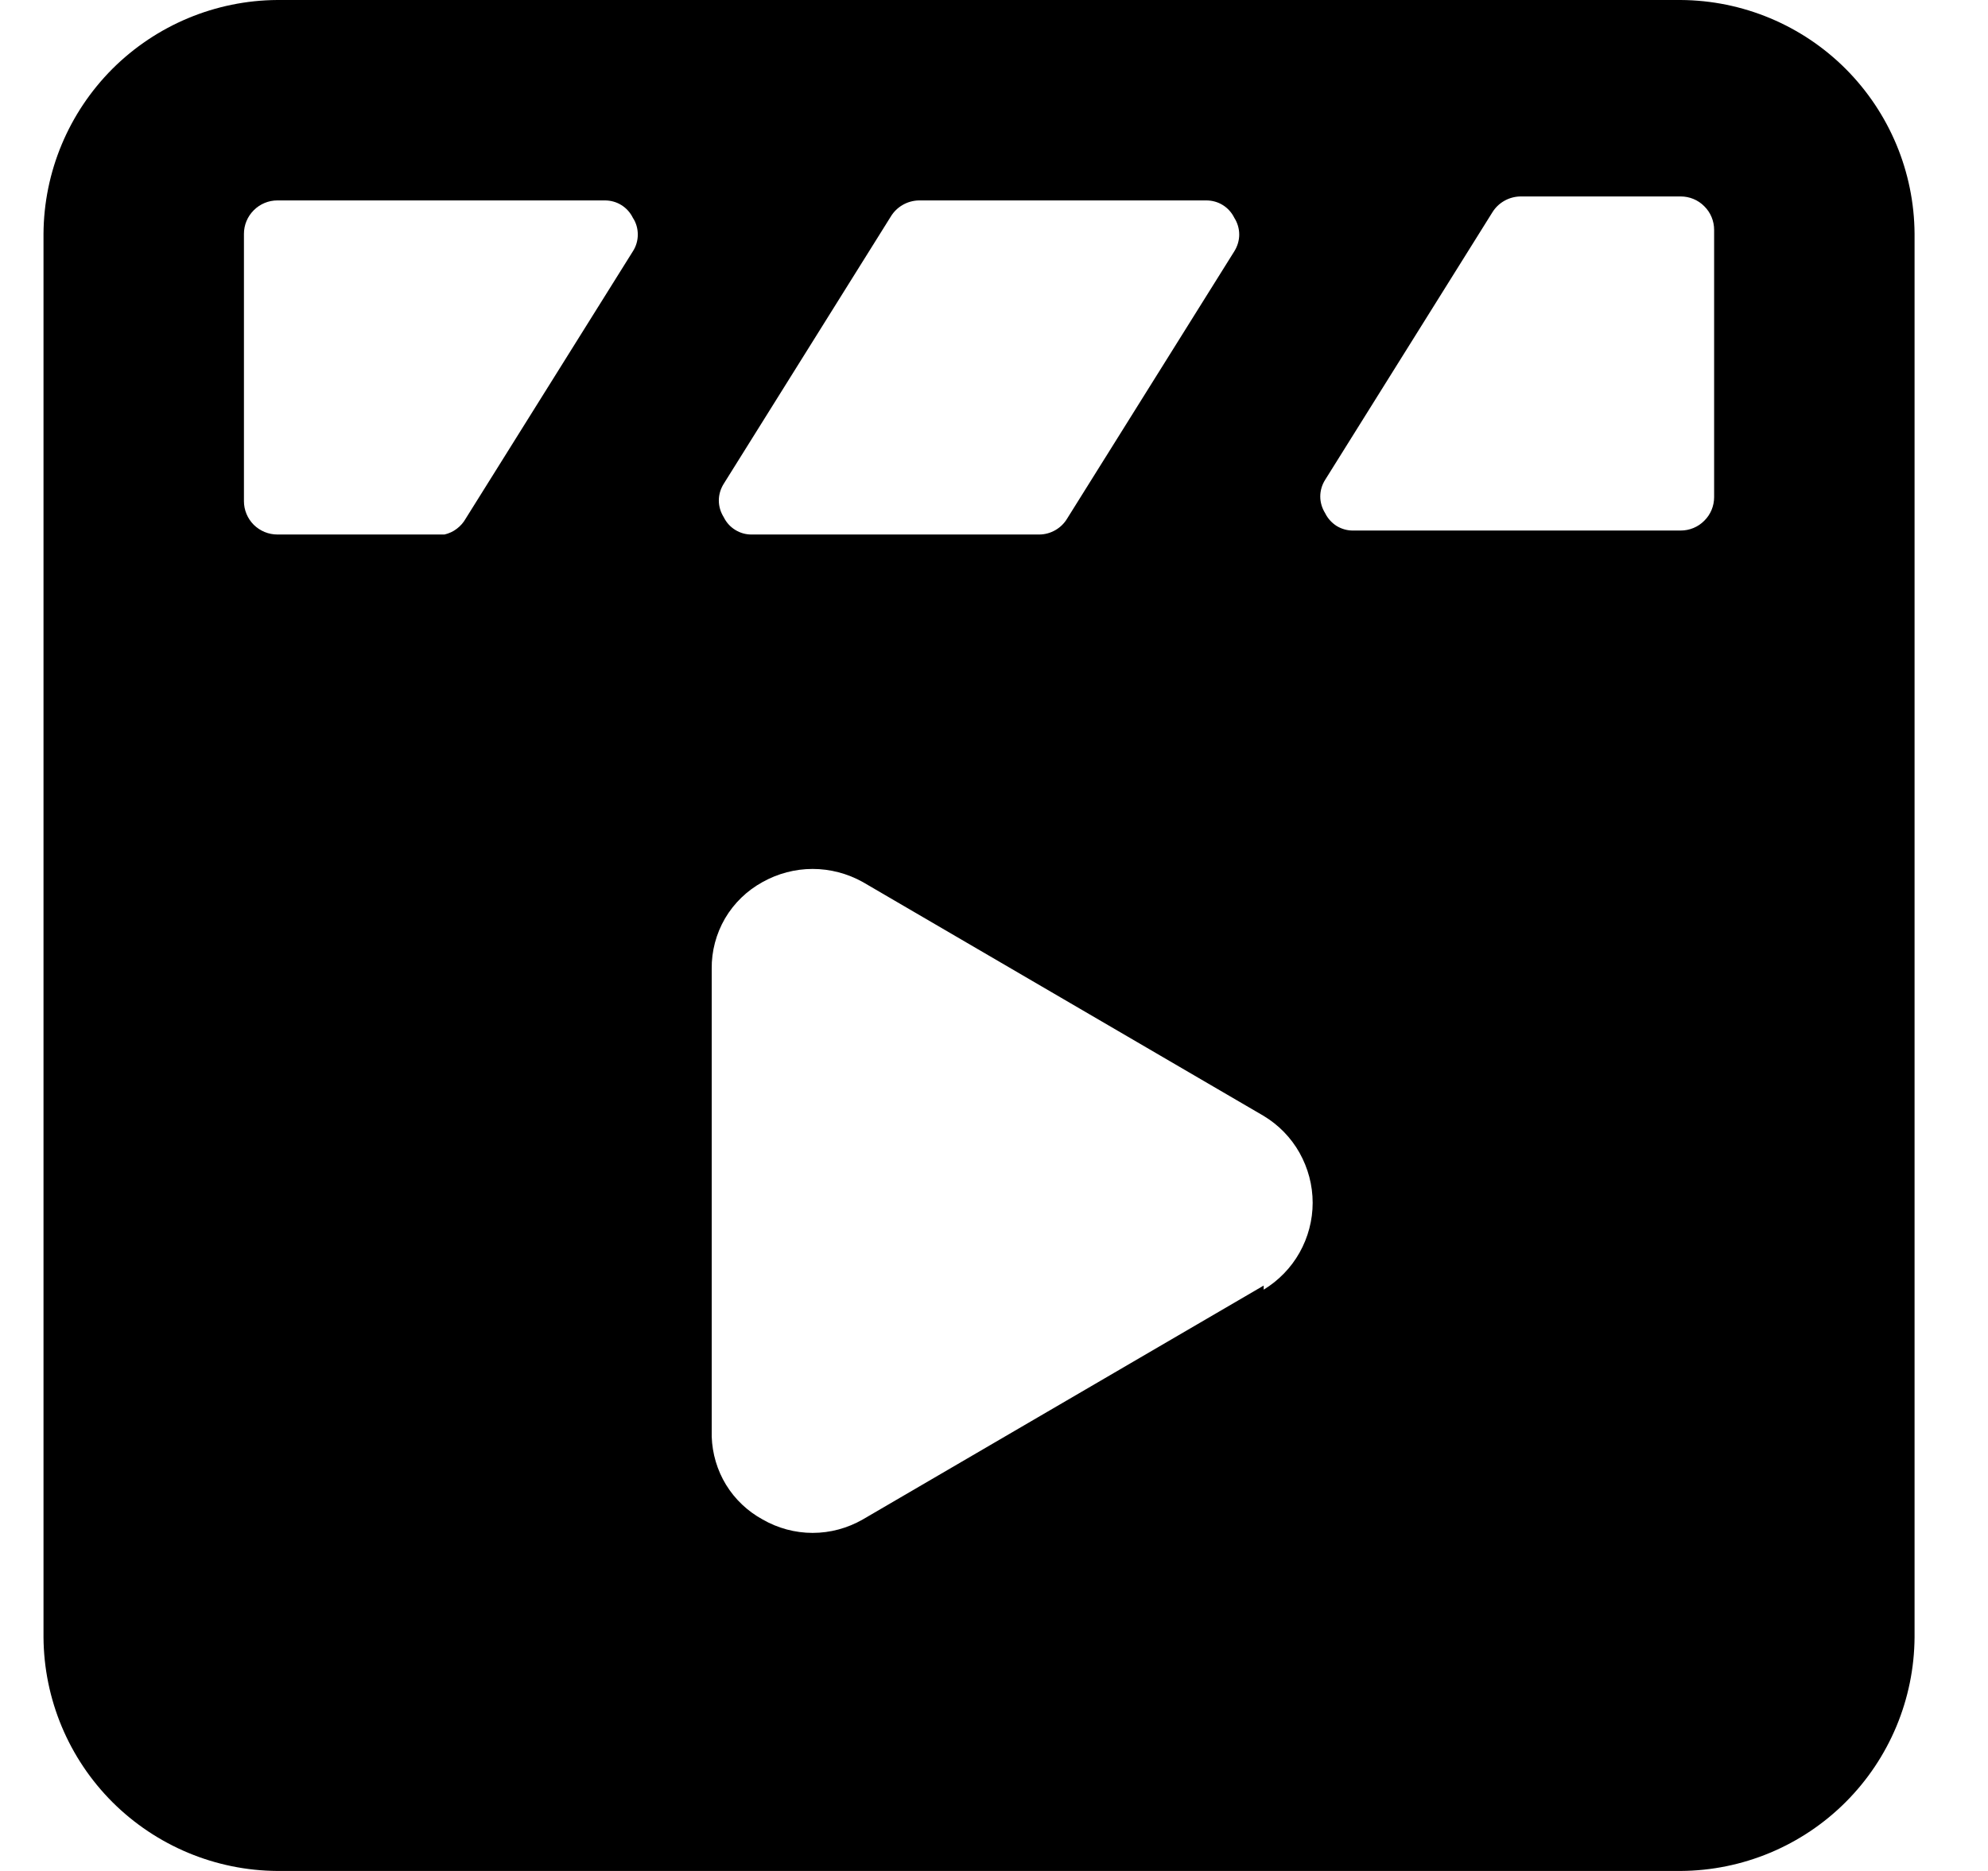 <svg width="17" height="16" viewBox="0 0 17 16" fill="none" xmlns="http://www.w3.org/2000/svg">
  <path d="M14.372 0H2.372C1.843 0.003 1.336 0.215 0.961 0.589C0.587 0.964 0.375 1.47 0.372 2L0.372 14C0.375 14.53 0.587 15.037 0.961 15.411C1.336 15.785 1.843 15.997 2.372 16H14.372C14.902 15.997 15.409 15.785 15.783 15.411C16.157 15.037 16.369 14.53 16.372 14V2C16.369 1.47 16.157 0.964 15.783 0.589C15.409 0.215 14.902 0.003 14.372 0V0ZM3.983 4.434C3.964 4.468 3.938 4.498 3.906 4.522C3.875 4.546 3.839 4.562 3.801 4.571H2.372C2.296 4.571 2.224 4.541 2.17 4.488C2.116 4.434 2.086 4.361 2.086 4.286V2C2.086 1.924 2.116 1.852 2.17 1.798C2.224 1.744 2.296 1.714 2.372 1.714H5.172C5.222 1.714 5.271 1.727 5.314 1.754C5.356 1.78 5.39 1.818 5.412 1.863C5.44 1.905 5.454 1.955 5.454 2.006C5.454 2.056 5.44 2.106 5.412 2.149L3.983 4.434ZM7.618 1.851C7.643 1.81 7.678 1.776 7.72 1.752C7.762 1.728 7.809 1.715 7.858 1.714H10.315C10.365 1.714 10.414 1.727 10.457 1.754C10.499 1.78 10.533 1.818 10.555 1.863C10.582 1.905 10.597 1.955 10.597 2.006C10.597 2.056 10.582 2.106 10.555 2.149L9.126 4.434C9.101 4.476 9.066 4.51 9.024 4.534C8.982 4.558 8.935 4.571 8.886 4.571H6.429C6.379 4.572 6.33 4.558 6.288 4.532C6.245 4.506 6.211 4.468 6.189 4.423C6.162 4.38 6.147 4.331 6.147 4.28C6.147 4.229 6.162 4.18 6.189 4.137L7.618 1.851ZM10.806 10.994L7.378 12.994C7.247 13.069 7.1 13.109 6.949 13.109C6.799 13.109 6.651 13.069 6.521 12.994C6.393 12.924 6.285 12.822 6.209 12.698C6.133 12.574 6.091 12.431 6.086 12.286V8.286C6.084 8.134 6.124 7.985 6.2 7.854C6.277 7.723 6.388 7.616 6.521 7.543C6.652 7.47 6.799 7.431 6.949 7.431C7.099 7.431 7.247 7.47 7.378 7.543L10.806 9.543C10.934 9.62 11.04 9.729 11.113 9.859C11.186 9.99 11.225 10.136 11.225 10.286C11.225 10.435 11.186 10.582 11.113 10.712C11.04 10.842 10.934 10.951 10.806 11.029V10.994ZM14.658 4.251C14.658 4.327 14.628 4.4 14.574 4.453C14.521 4.507 14.448 4.537 14.372 4.537H11.572C11.522 4.538 11.473 4.524 11.43 4.498C11.388 4.471 11.354 4.434 11.332 4.389C11.305 4.346 11.29 4.296 11.29 4.246C11.29 4.195 11.305 4.145 11.332 4.103L12.761 1.817C12.786 1.776 12.821 1.742 12.863 1.718C12.905 1.694 12.952 1.681 13.001 1.68H14.372C14.448 1.68 14.521 1.71 14.574 1.764C14.628 1.817 14.658 1.89 14.658 1.966V4.251Z" fill="currentColor"/>
</svg>
